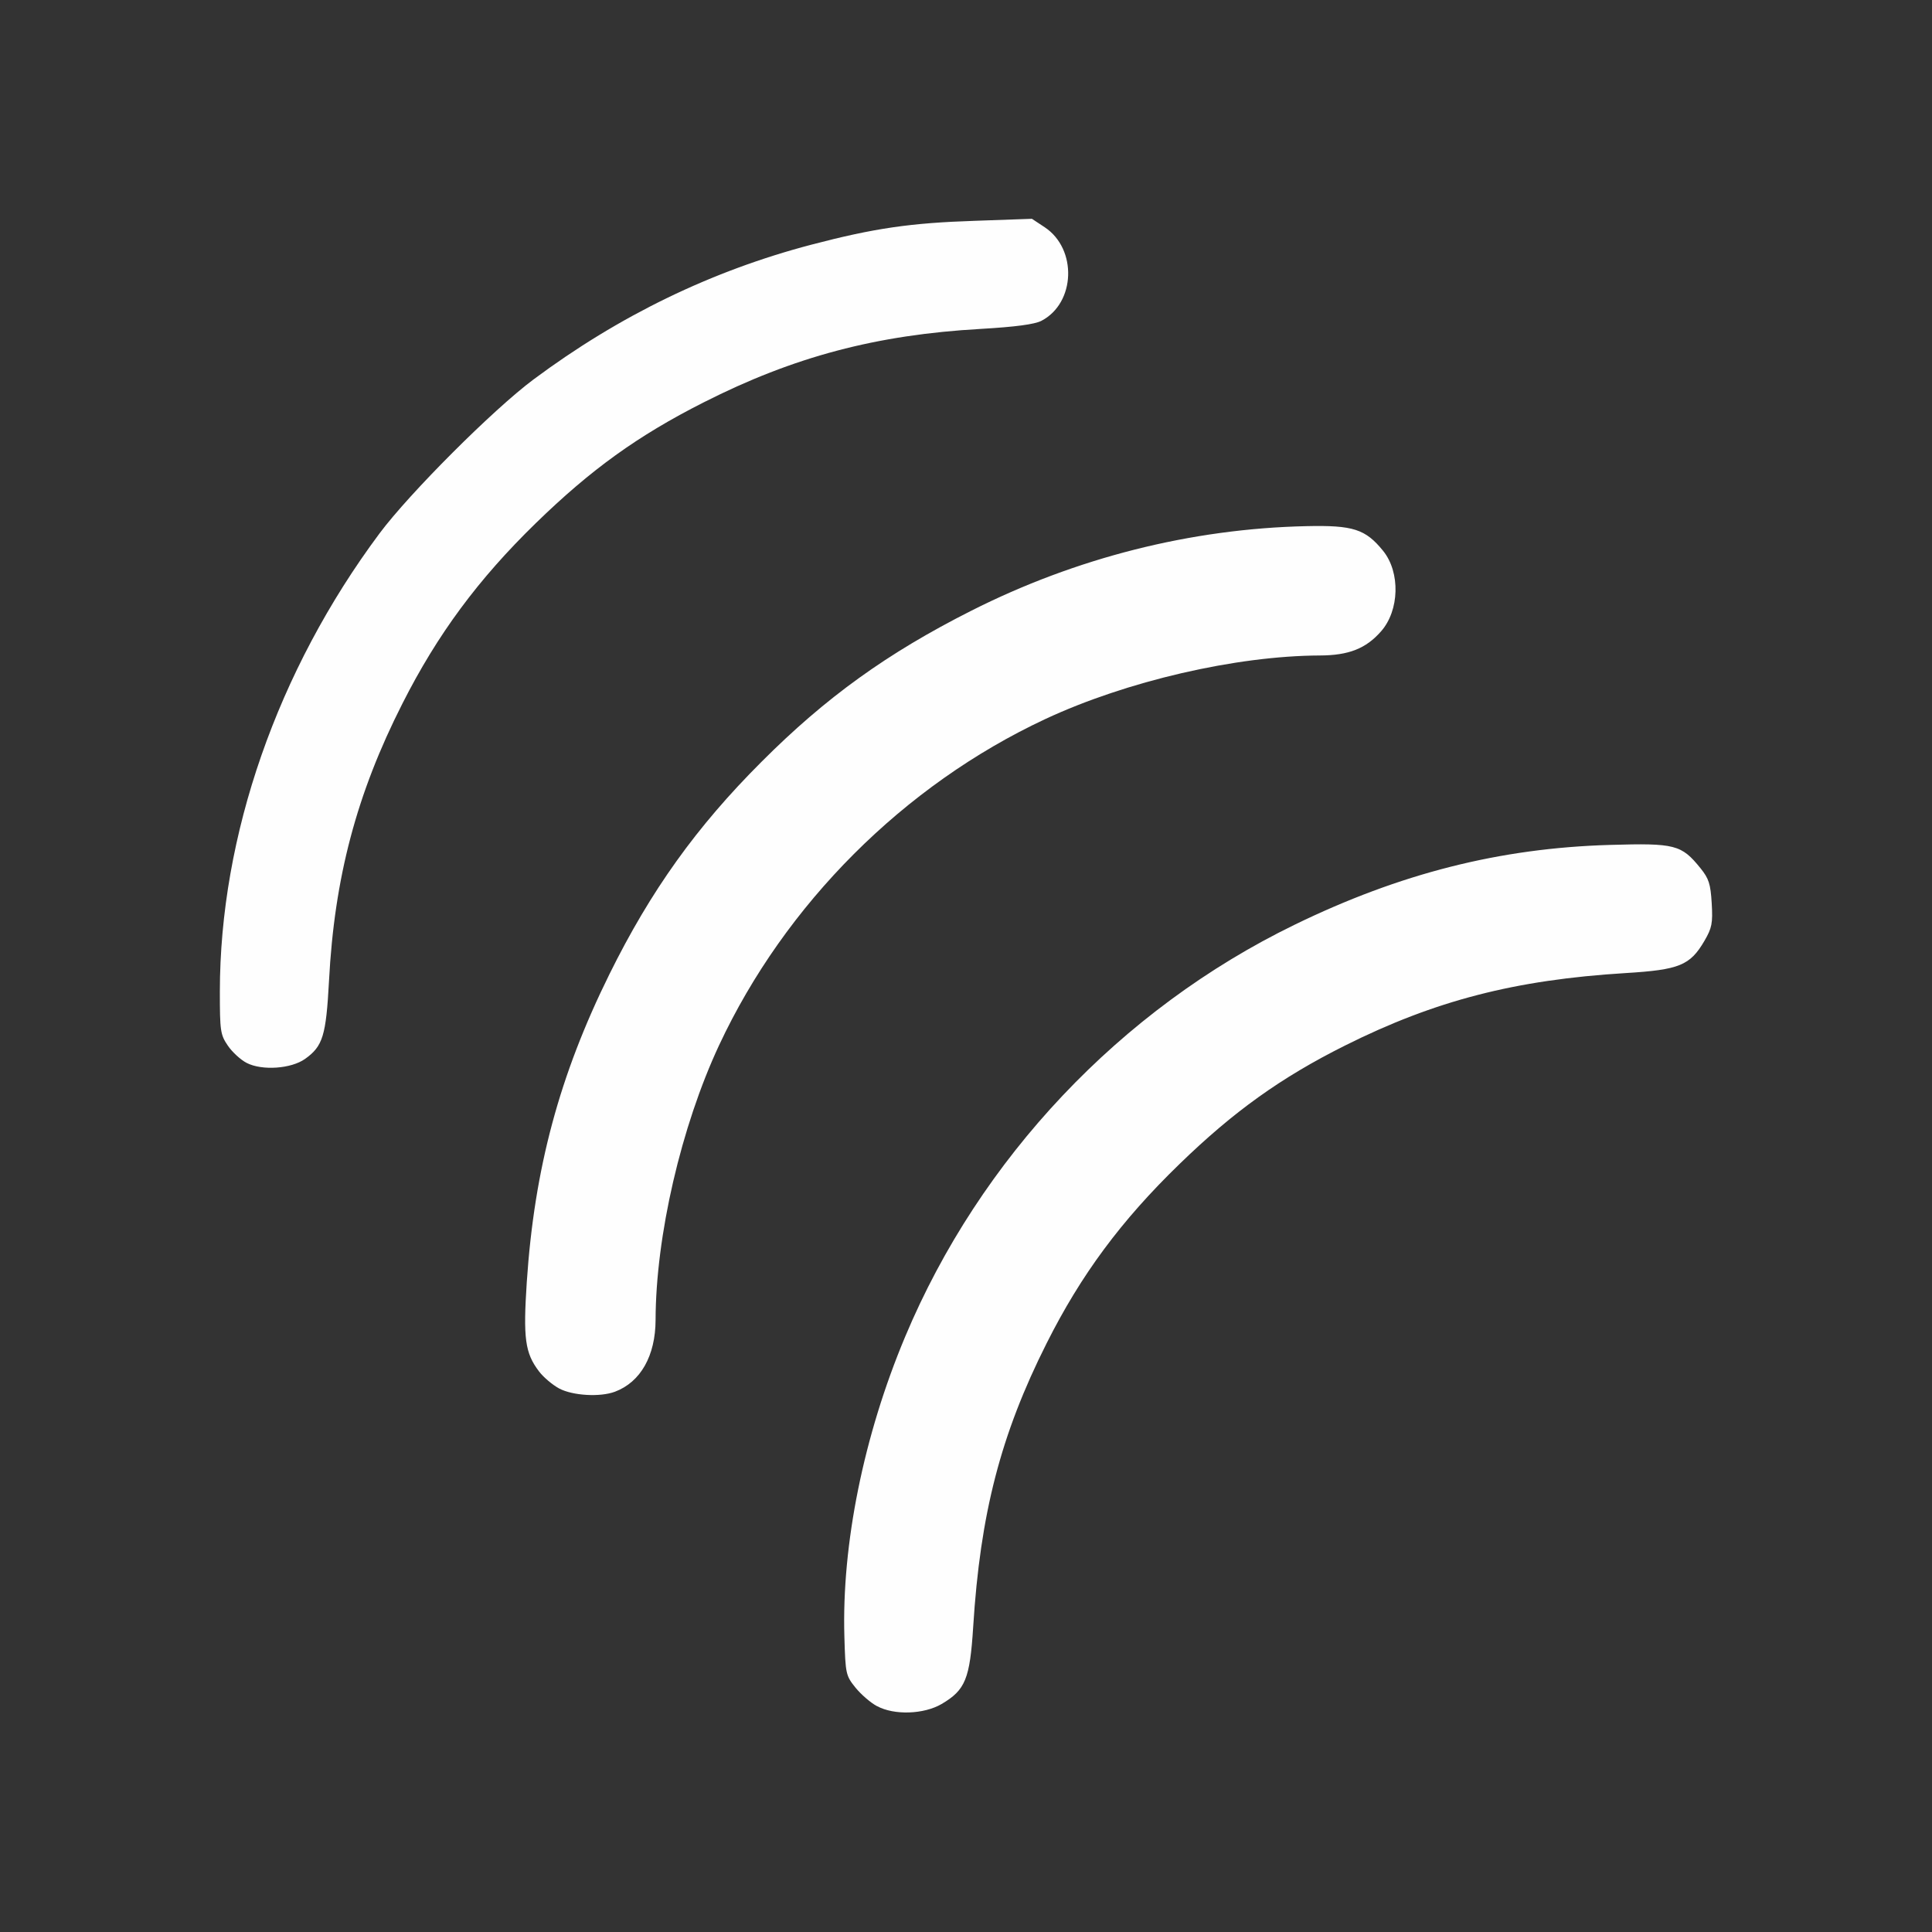 <?xml version="1.0" encoding="UTF-8" standalone="no"?>
<!-- Created with Inkscape (http://www.inkscape.org/) -->

<svg
   version="1.1"
   id="svg2"
   width="1600"
   height="1600"
   viewBox="0 0 1600 1600"
   sodipodi:docname="mod_instance.svg"
   inkscape:version="1.2.2 (732a01da63, 2022-12-09)"
   xmlns:inkscape="http://www.inkscape.org/namespaces/inkscape"
   xmlns:sodipodi="http://sodipodi.sourceforge.net/DTD/sodipodi-0.dtd"
   xmlns="http://www.w3.org/2000/svg"
   xmlns:svg="http://www.w3.org/2000/svg"
   xmlns:rdf="http://www.w3.org/1999/02/22-rdf-syntax-ns#"
   xmlns:cc="http://creativecommons.org/ns#"
   xmlns:dc="http://purl.org/dc/elements/1.1/">
  <rect x="0" y="0" width="1600" height="1600" fill="#333333" stroke="none"/>
  <defs
     id="defs6" />
  <sodipodi:namedview
     pagecolor="#808080"
     bordercolor="#666666"
     borderopacity="1"
     objecttolerance="10"
     gridtolerance="10"
     guidetolerance="10"
     inkscape:pageopacity="0"
     inkscape:pageshadow="2"
     inkscape:window-width="1993"
     inkscape:window-height="1009"
     id="namedview4"
     showgrid="false"
     inkscape:zoom="0.5"
     inkscape:cx="337"
     inkscape:cy="472"
     inkscape:window-x="-8"
     inkscape:window-y="-8"
     inkscape:window-maximized="1"
     inkscape:current-layer="MOD_INSTANCE"
     inkscape:showpageshadow="0"
     inkscape:pagecheckerboard="true"
     inkscape:deskcolor="#d1d1d1" />
  <g
     id="MOD_INSTANCE"
     transform="matrix(87.5,0,0,87.5,100,100)"
     style="stroke-width:0.011">
    <path
       style="fill:none;stroke-width:0"
       d="M 0,8 V 0 h 8 8 v 8 8 H 8 0 Z m 7.768,6.985 c 0.224,-0.131 0.268,-0.238 0.299,-0.73 0.067,-1.073 0.26,-1.819 0.695,-2.684 0.326,-0.649 0.706,-1.161 1.258,-1.697 0.513,-0.497 0.96,-0.818 1.566,-1.121 0.852,-0.426 1.61,-0.622 2.655,-0.686 0.509,-0.031 0.611,-0.073 0.747,-0.305 0.071,-0.121 0.08,-0.166 0.069,-0.355 C 15.047,7.224 15.031,7.174 14.951,7.075 14.77,6.852 14.712,6.837 14.094,6.854 12.589,6.898 11.126,7.425 9.844,8.386 9.228,8.848 8.531,9.595 8.086,10.269 c -0.811,1.23 -1.276,2.764 -1.237,4.08 0.01,0.352 0.014,0.368 0.105,0.481 0.135,0.167 0.275,0.233 0.496,0.233 0.141,0 0.217,-0.019 0.318,-0.078 z m -3.09,-2.955 c 0.242,-0.092 0.383,-0.341 0.384,-0.679 C 5.064,10.555 5.304,9.519 5.663,8.75 6.288,7.413 7.413,6.288 8.75,5.663 9.519,5.304 10.555,5.064 11.35,5.062 11.623,5.061 11.785,4.997 11.928,4.834 12.103,4.635 12.112,4.274 11.948,4.071 11.781,3.864 11.665,3.827 11.221,3.837 9.596,3.873 7.951,4.481 6.664,5.522 6.081,5.994 5.504,6.629 5.08,7.266 4.675,7.873 4.246,8.844 4.063,9.561 3.893,10.23 3.775,11.337 3.846,11.603 c 0.075,0.281 0.296,0.455 0.582,0.458 0.089,7.59e-4 0.202,-0.014 0.25,-0.032 z M 1.745,8.879 C 1.913,8.759 1.943,8.66 1.971,8.142 2.022,7.165 2.232,6.371 2.666,5.516 2.998,4.86 3.383,4.34 3.927,3.81 4.451,3.3 4.892,2.982 5.516,2.666 6.37,2.233 7.151,2.026 8.141,1.97 8.468,1.951 8.648,1.927 8.713,1.894 8.856,1.82 8.947,1.671 8.962,1.484 8.98,1.275 8.907,1.116 8.745,1.008 L 8.624,0.928 8.085,0.947 C 7.475,0.967 7.132,1.017 6.54,1.172 5.593,1.42 4.717,1.845 3.906,2.449 3.524,2.734 2.734,3.524 2.449,3.906 1.482,5.204 0.938,6.767 0.938,8.244 c 0,0.369 0.005,0.405 0.076,0.509 0.042,0.061 0.123,0.135 0.18,0.165 0.146,0.074 0.42,0.055 0.552,-0.039 z"
       id="path821"
       inkscape:connector-curvature="0" />
    <path
       style="fill:#fefefe;stroke-width:0"
       d="M 7.157,15.005 C 7.097,14.973 7.006,14.894 6.954,14.83 6.863,14.717 6.859,14.701 6.849,14.349 6.823,13.475 7.031,12.446 7.424,11.509 8.132,9.82 9.463,8.411 11.109,7.61 12.107,7.124 13.053,6.884 14.094,6.854 c 0.618,-0.018 0.677,-0.003 0.858,0.221 0.079,0.098 0.095,0.148 0.106,0.332 0.011,0.189 0.002,0.233 -0.069,0.355 -0.136,0.233 -0.238,0.274 -0.747,0.305 -1.045,0.064 -1.803,0.26 -2.655,0.686 -0.606,0.303 -1.054,0.624 -1.566,1.121 -0.553,0.536 -0.932,1.048 -1.258,1.697 -0.435,0.865 -0.628,1.612 -0.695,2.684 -0.031,0.492 -0.074,0.598 -0.299,0.73 -0.168,0.098 -0.448,0.108 -0.611,0.02 z M 4.15,11.999 C 4.087,11.965 4,11.892 3.958,11.836 3.826,11.662 3.808,11.524 3.843,10.99 3.915,9.917 4.152,9.035 4.625,8.078 5.016,7.287 5.449,6.682 6.066,6.066 6.673,5.458 7.255,5.039 8.047,4.639 9.042,4.136 10.131,3.861 11.221,3.837 c 0.444,-0.01 0.56,0.028 0.727,0.234 0.164,0.203 0.155,0.564 -0.02,0.762 -0.143,0.163 -0.306,0.227 -0.578,0.228 C 10.555,5.064 9.519,5.304 8.75,5.663 7.413,6.288 6.288,7.413 5.663,8.75 5.304,9.519 5.064,10.555 5.062,11.35 5.061,11.689 4.92,11.938 4.678,12.029 4.538,12.082 4.279,12.067 4.15,11.999 Z M 1.193,8.918 C 1.136,8.889 1.055,8.815 1.013,8.753 0.943,8.65 0.938,8.614 0.938,8.244 0.938,6.767 1.482,5.204 2.449,3.906 2.734,3.524 3.524,2.734 3.906,2.449 4.717,1.845 5.593,1.42 6.54,1.172 7.132,1.017 7.475,0.967 8.085,0.947 L 8.624,0.928 8.745,1.008 C 9.055,1.214 9.037,1.726 8.713,1.894 8.648,1.927 8.468,1.951 8.141,1.97 7.151,2.026 6.37,2.233 5.516,2.666 4.892,2.982 4.451,3.3 3.927,3.81 3.383,4.34 2.998,4.86 2.666,5.516 2.232,6.371 2.022,7.165 1.971,8.142 1.943,8.66 1.913,8.759 1.745,8.879 1.613,8.973 1.339,8.992 1.193,8.918 Z"
       id="path819"
       inkscape:connector-curvature="0" />
  </g>
</svg>
